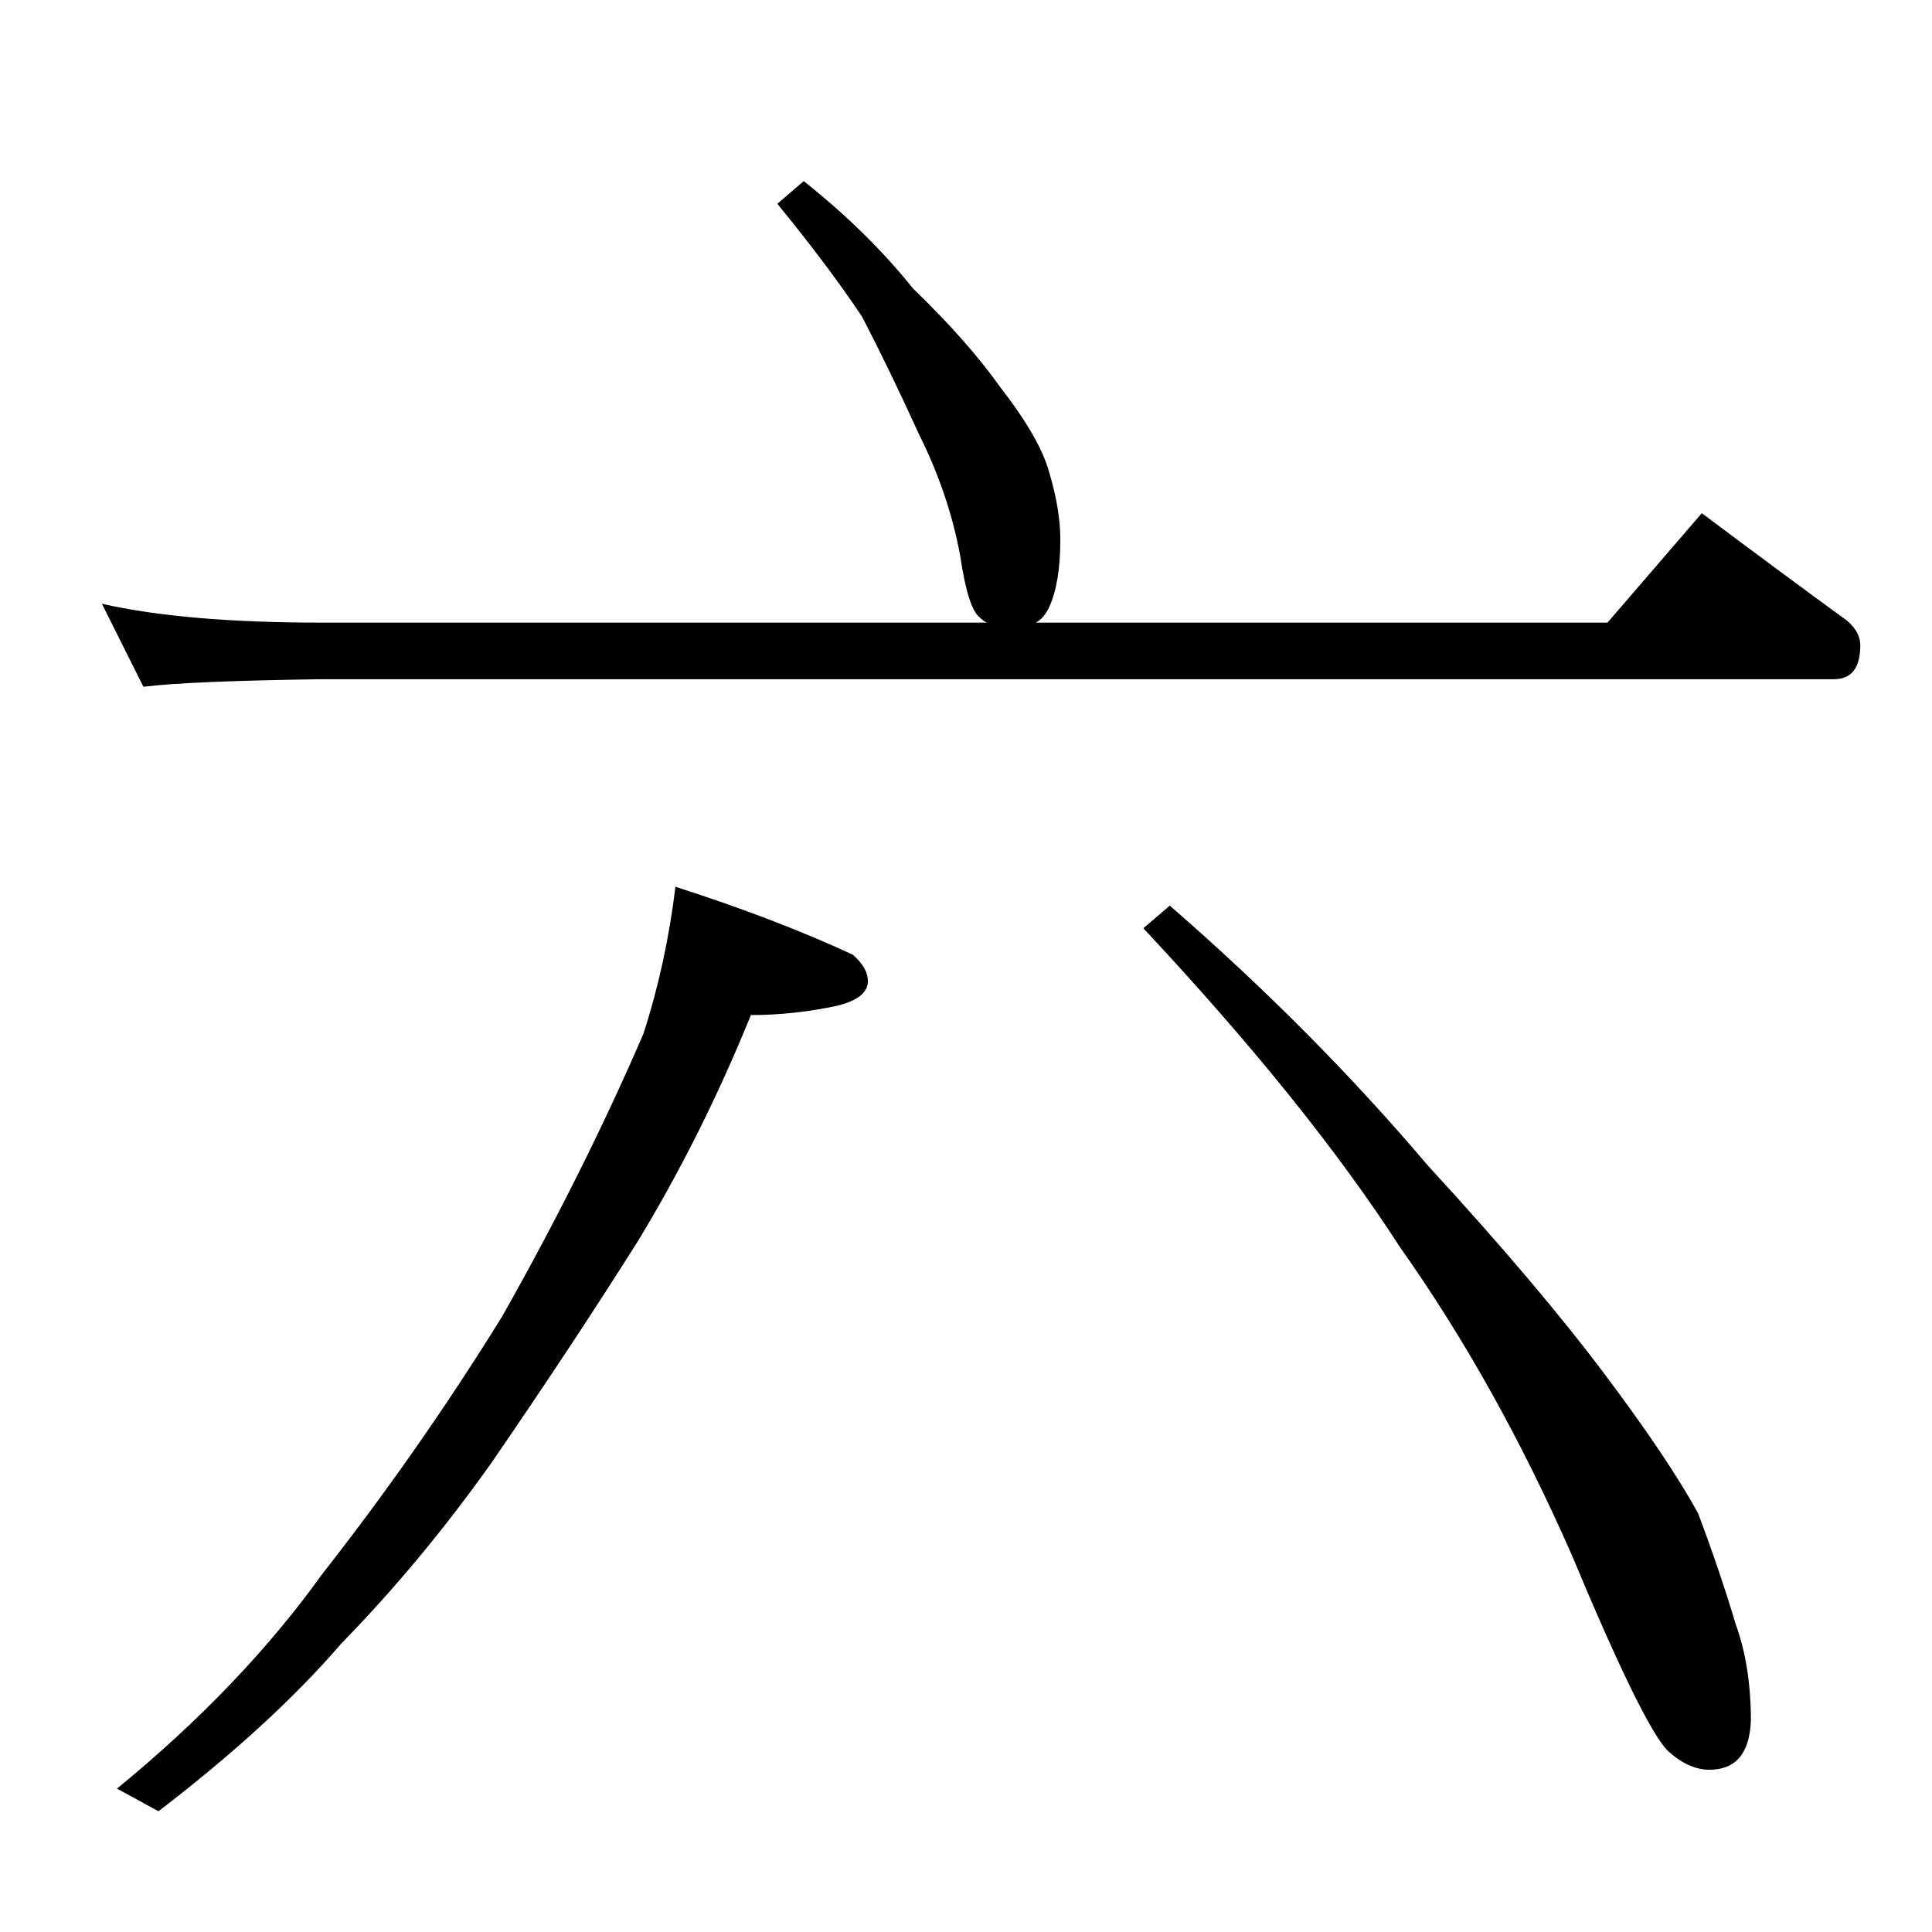 <?xml version="1.0" standalone="no"?>
<!DOCTYPE svg PUBLIC "-//W3C//DTD SVG 1.1//EN" "http://www.w3.org/Graphics/SVG/1.1/DTD/svg11.dtd" >
<svg xmlns="http://www.w3.org/2000/svg" xmlns:xlink="http://www.w3.org/1999/xlink" version="1.1" viewBox="0 -204 1024 1024">
  <g transform="matrix(1 0 0 -1 0 820)">
   <path fill="currentColor"
d="M426 928q34 -27 58 -57q29 -28 46 -52q21 -27 26 -45q6 -20 6 -36q0 -23 -6 -36q-3 -6 -7 -8h303l50 58q40 -30 77 -57q7 -6 7 -13q0 -18 -14 -18h-802q-70 -1 -94 -4l-22 44q44 -10 116 -10h353q-2 1 -4 3q-6 5 -10 32q-6 33 -22 65q-15 33 -30 62q-18 27 -45 60z
M358 554q53 -17 94 -36q8 -7 8 -14q0 -9 -16 -13q-23 -5 -46 -5q-26 -64 -60 -120q-36 -57 -78 -118q-37 -52 -79 -95q-37 -43 -97 -89l-22 12q66 54 109 114q51 65 95 136q43 76 75 150q12 37 17 78zM620 544q76 -66 137 -138q58 -63 94 -111q33 -44 49 -73q12 -32 20 -59
q8 -22 8 -51q-1 -26 -22 -26q-11 0 -22 10q-13 13 -51 104q-40 91 -91 163q-49 76 -136 169z" />
  </g>

</svg>
